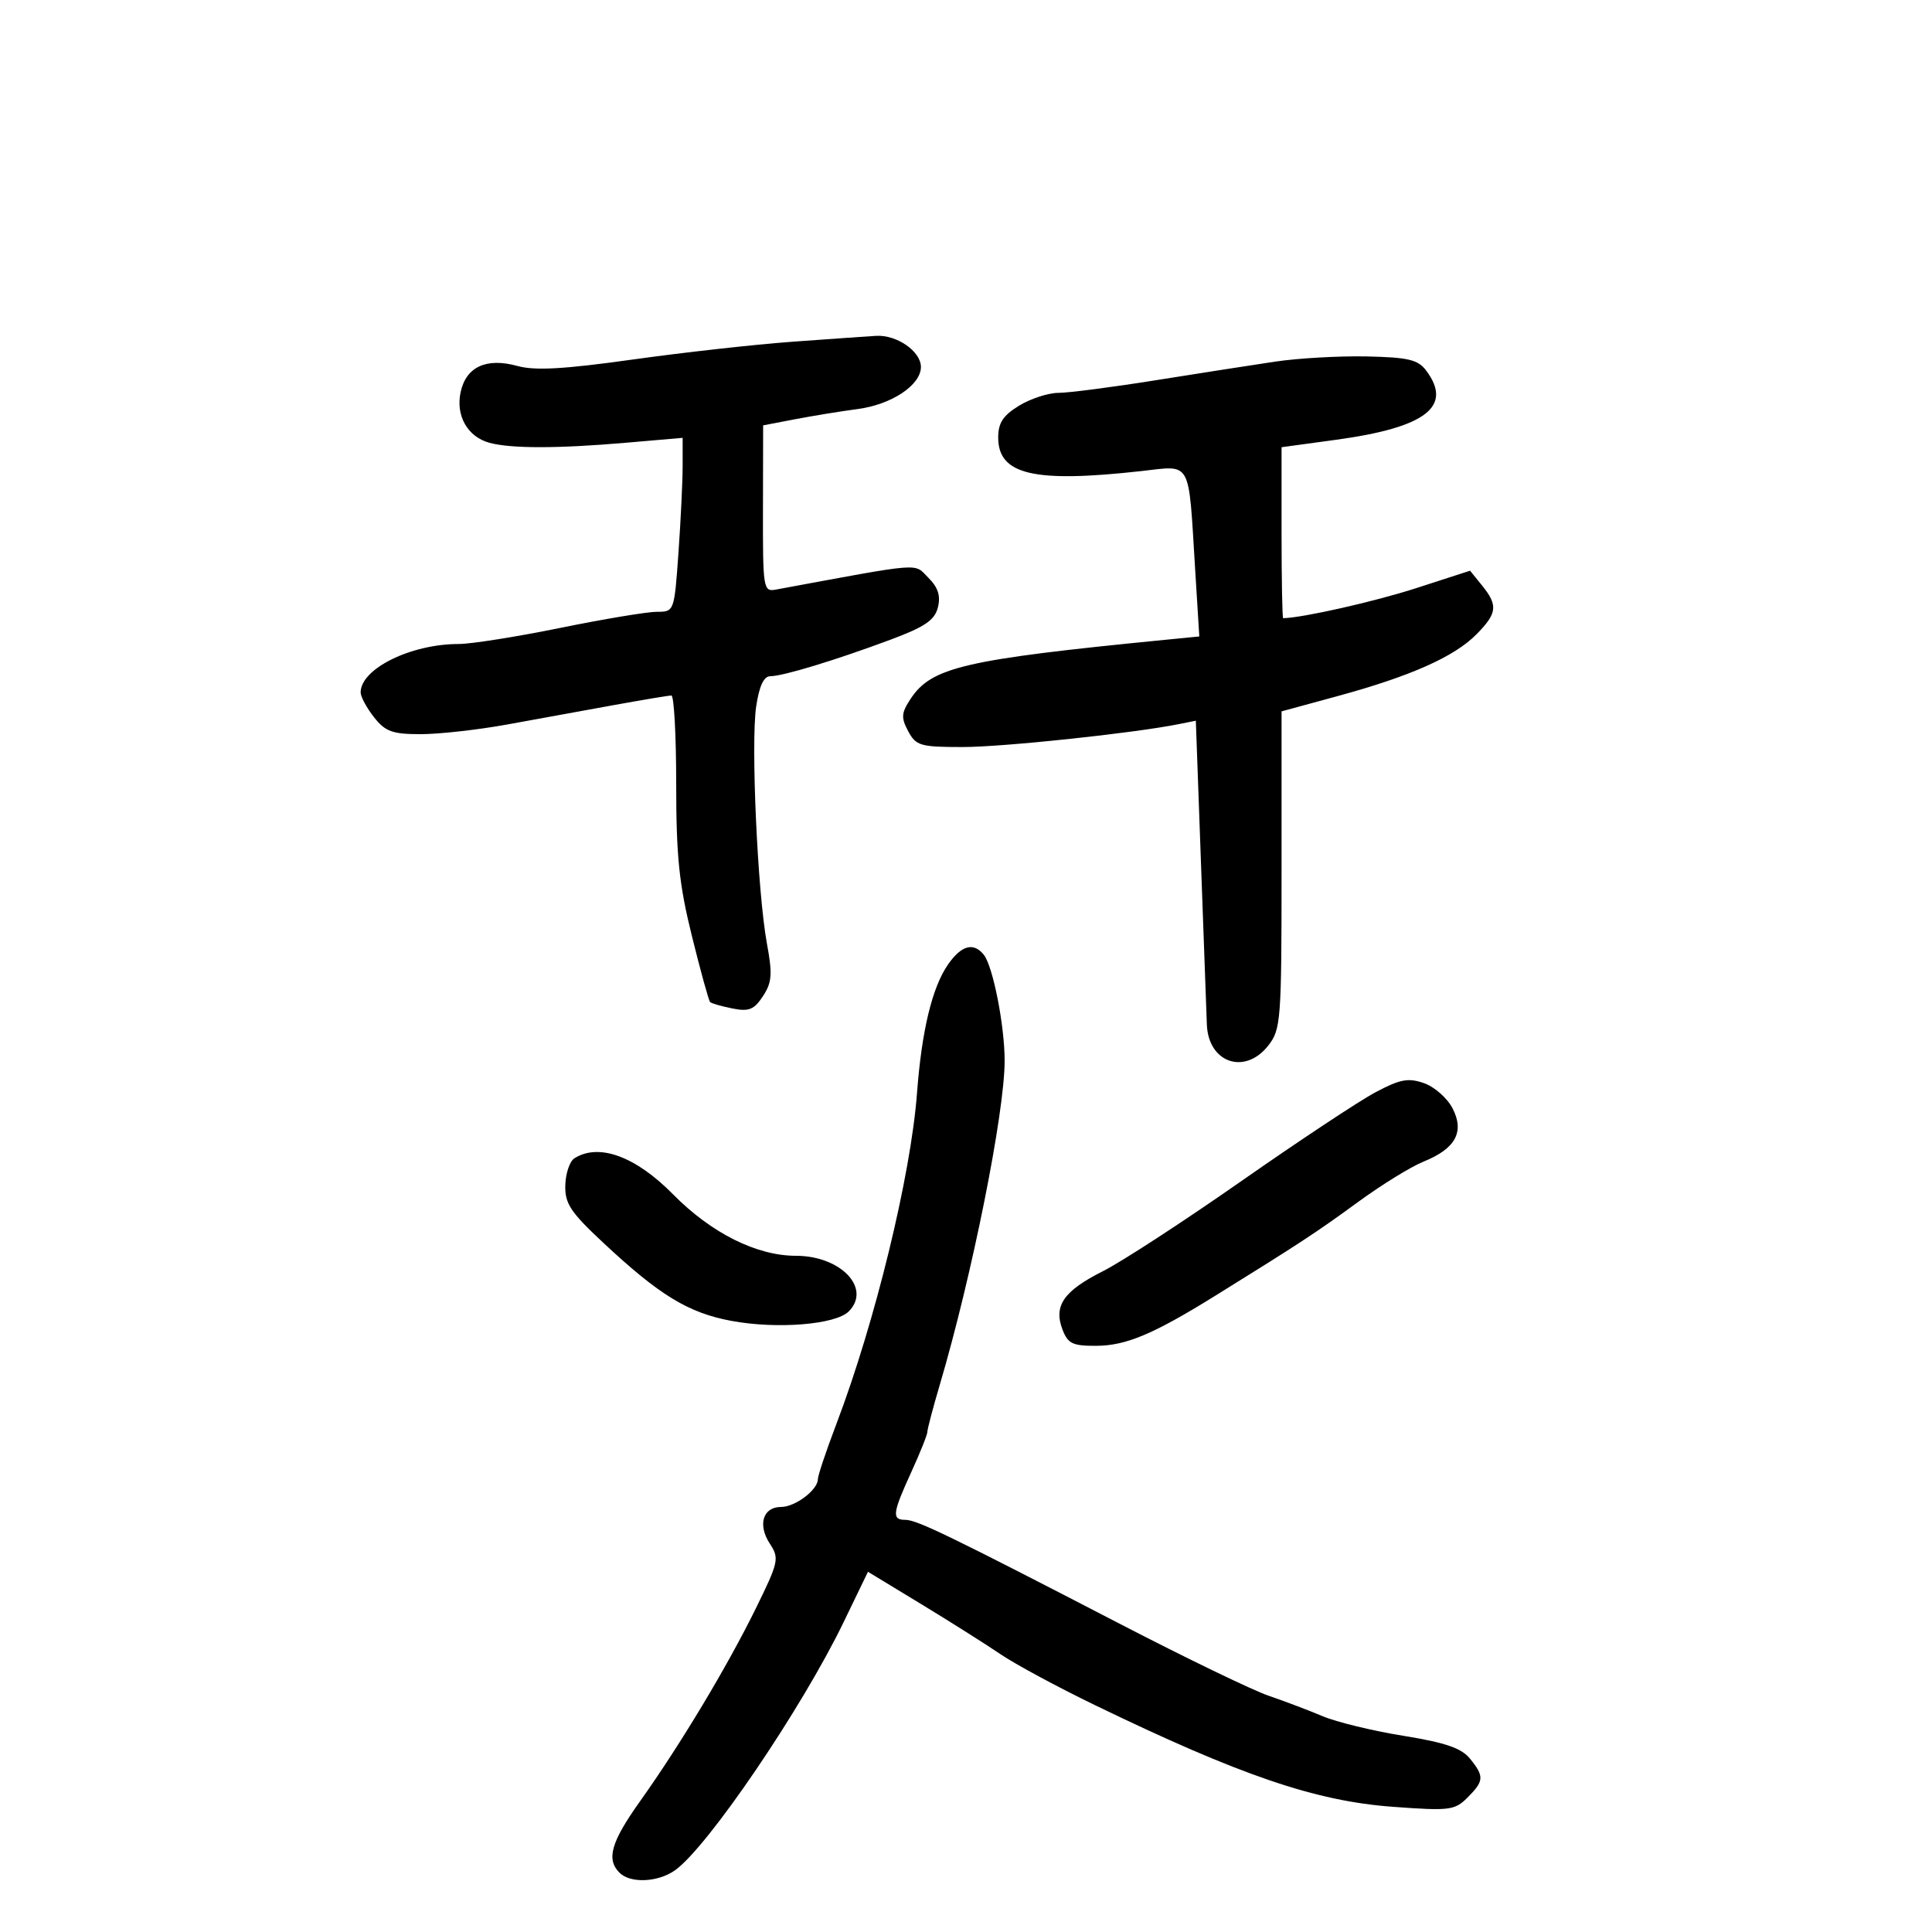 <svg xmlns="http://www.w3.org/2000/svg" width="300" height="300" viewBox="0 0 300 300" version="1.1">
	<path d="M 123 53.067 C 117.225 53.487, 106.079 54.731, 98.232 55.830 C 87.532 57.329, 83.054 57.578, 80.327 56.825 C 75.545 55.504, 72.390 56.949, 71.533 60.852 C 70.725 64.530, 72.587 67.825, 76 68.756 C 79.337 69.667, 86.616 69.663, 97.250 68.744 L 106 67.988 106 72.341 C 106 74.734, 105.708 80.812, 105.350 85.846 C 104.702 94.975, 104.693 95, 101.988 95 C 100.496 95, 93.751 96.125, 87 97.500 C 80.249 98.875, 73.152 100, 71.229 100 C 63.786 100, 56 103.844, 56 107.518 C 56 108.185, 56.933 109.916, 58.073 111.365 C 59.835 113.605, 60.921 114, 65.323 114.001 C 68.170 114.001, 74.213 113.326, 78.750 112.501 C 83.287 111.675, 90.713 110.325, 95.250 109.499 C 99.787 108.674, 103.838 107.999, 104.250 107.999 C 104.662 108, 105 114.189, 105 121.752 C 105 132.973, 105.449 137.319, 107.440 145.359 C 108.782 150.779, 110.053 155.386, 110.263 155.596 C 110.474 155.807, 112.034 156.257, 113.730 156.596 C 116.292 157.108, 117.095 156.784, 118.472 154.683 C 119.872 152.546, 119.968 151.278, 119.087 146.513 C 117.629 138.626, 116.574 115.330, 117.419 109.693 C 117.898 106.500, 118.602 105, 119.623 105 C 121.565 105, 129.713 102.524, 138.253 99.339 C 143.611 97.341, 145.137 96.304, 145.635 94.319 C 146.085 92.523, 145.668 91.223, 144.152 89.708 C 141.853 87.408, 143.683 87.266, 120.473 91.552 C 118.522 91.912, 118.448 91.446, 118.473 78.988 L 118.500 66.049 123.500 65.091 C 126.250 64.565, 130.606 63.856, 133.180 63.516 C 138.447 62.821, 143 59.792, 143 56.984 C 143 54.558, 139.250 51.958, 136.027 52.151 C 134.637 52.234, 128.775 52.646, 123 53.067 M 198 56.153 C 194.425 56.686, 186.033 57.995, 179.350 59.061 C 172.668 60.128, 165.918 61.002, 164.350 61.004 C 162.783 61.006, 160.037 61.899, 158.250 62.989 C 155.762 64.506, 155 65.665, 155 67.929 C 155 73.717, 160.500 75.010, 177.215 73.150 C 185.125 72.270, 184.517 71.178, 185.568 88.164 L 186.227 98.828 180.864 99.356 C 149.635 102.430, 144.619 103.599, 141.365 108.566 C 139.954 110.719, 139.904 111.453, 141.024 113.545 C 142.230 115.799, 142.922 116, 149.461 116 C 155.774 116, 176.074 113.847, 183.094 112.432 L 185.688 111.910 186.494 134.205 C 186.938 146.467, 187.345 157.668, 187.400 159.096 C 187.629 165.038, 193.296 166.982, 196.927 162.365 C 198.897 159.861, 199 158.504, 199 135.096 L 199 110.461 207.750 108.076 C 219.044 104.996, 225.818 101.983, 229.250 98.510 C 232.494 95.228, 232.636 94.007, 230.136 90.920 L 228.272 88.618 219.886 91.333 C 213.474 93.409, 202.345 95.922, 199.250 95.994 C 199.113 95.997, 199 90.025, 199 82.722 L 199 69.443 207.454 68.290 C 221.432 66.384, 225.668 63.115, 221.429 57.506 C 220.175 55.846, 218.628 55.484, 212.211 55.347 C 207.970 55.257, 201.575 55.620, 198 56.153 M 147.220 149.750 C 144.748 153.299, 143.123 160.024, 142.392 169.740 C 141.430 182.541, 135.882 205.311, 129.884 221.085 C 128.298 225.257, 127 229.125, 127 229.680 C 127 231.348, 123.487 234, 121.278 234 C 118.465 234, 117.619 236.769, 119.537 239.696 C 121.037 241.985, 120.923 242.510, 117.338 249.805 C 112.930 258.776, 105.640 270.916, 99.400 279.679 C 94.878 286.030, 94.107 288.707, 96.200 290.800 C 97.876 292.476, 102.133 292.296, 104.787 290.437 C 109.825 286.908, 124.491 265.336, 130.992 251.894 L 134.778 244.066 142.979 249.047 C 147.490 251.787, 153.053 255.300, 155.340 256.854 C 157.628 258.408, 164.225 261.967, 170 264.762 C 192.619 275.711, 204.245 279.677, 216.313 280.563 C 225.095 281.208, 225.891 281.109, 227.872 279.128 C 230.453 276.547, 230.498 275.833, 228.250 273.071 C 226.925 271.443, 224.409 270.583, 217.886 269.530 C 213.148 268.766, 207.523 267.400, 205.386 266.495 C 203.249 265.589, 199.475 264.160, 197 263.317 C 194.525 262.475, 184.175 257.475, 174 252.205 C 147.613 238.540, 142.375 236, 140.585 236 C 138.449 236, 138.574 234.991, 141.500 228.594 C 142.875 225.588, 144 222.775, 144 222.342 C 144 221.910, 144.869 218.619, 145.930 215.028 C 150.940 198.085, 156 172.804, 156 164.713 C 156 159.251, 154.183 150.018, 152.761 148.250 C 151.168 146.270, 149.290 146.779, 147.220 149.750 M 213.579 169.611 C 211.052 170.956, 201.675 177.165, 192.742 183.408 C 183.809 189.651, 174.154 195.937, 171.286 197.378 C 165.182 200.444, 163.575 202.751, 164.975 206.435 C 165.814 208.642, 166.547 208.997, 170.225 208.978 C 174.836 208.954, 179.053 207.185, 188.589 201.274 C 201.772 193.102, 204.476 191.328, 210.870 186.652 C 214.517 183.986, 219.084 181.166, 221.020 180.386 C 226.022 178.370, 227.445 175.762, 225.548 172.093 C 224.730 170.511, 222.736 168.755, 221.118 168.191 C 218.669 167.337, 217.403 167.576, 213.579 169.611 M 89.187 179.863 C 88.466 180.321, 87.832 182.198, 87.780 184.035 C 87.699 186.877, 88.571 188.204, 93.634 192.937 C 102.375 201.111, 106.873 203.858, 113.549 205.102 C 120.635 206.423, 129.735 205.693, 131.788 203.641 C 135.364 200.064, 130.567 195, 123.602 195 C 117.495 195, 110.450 191.478, 104.514 185.457 C 98.678 179.537, 92.980 177.458, 89.187 179.863" stroke="none" fill="black" fill-rule="evenodd"/>
</svg>